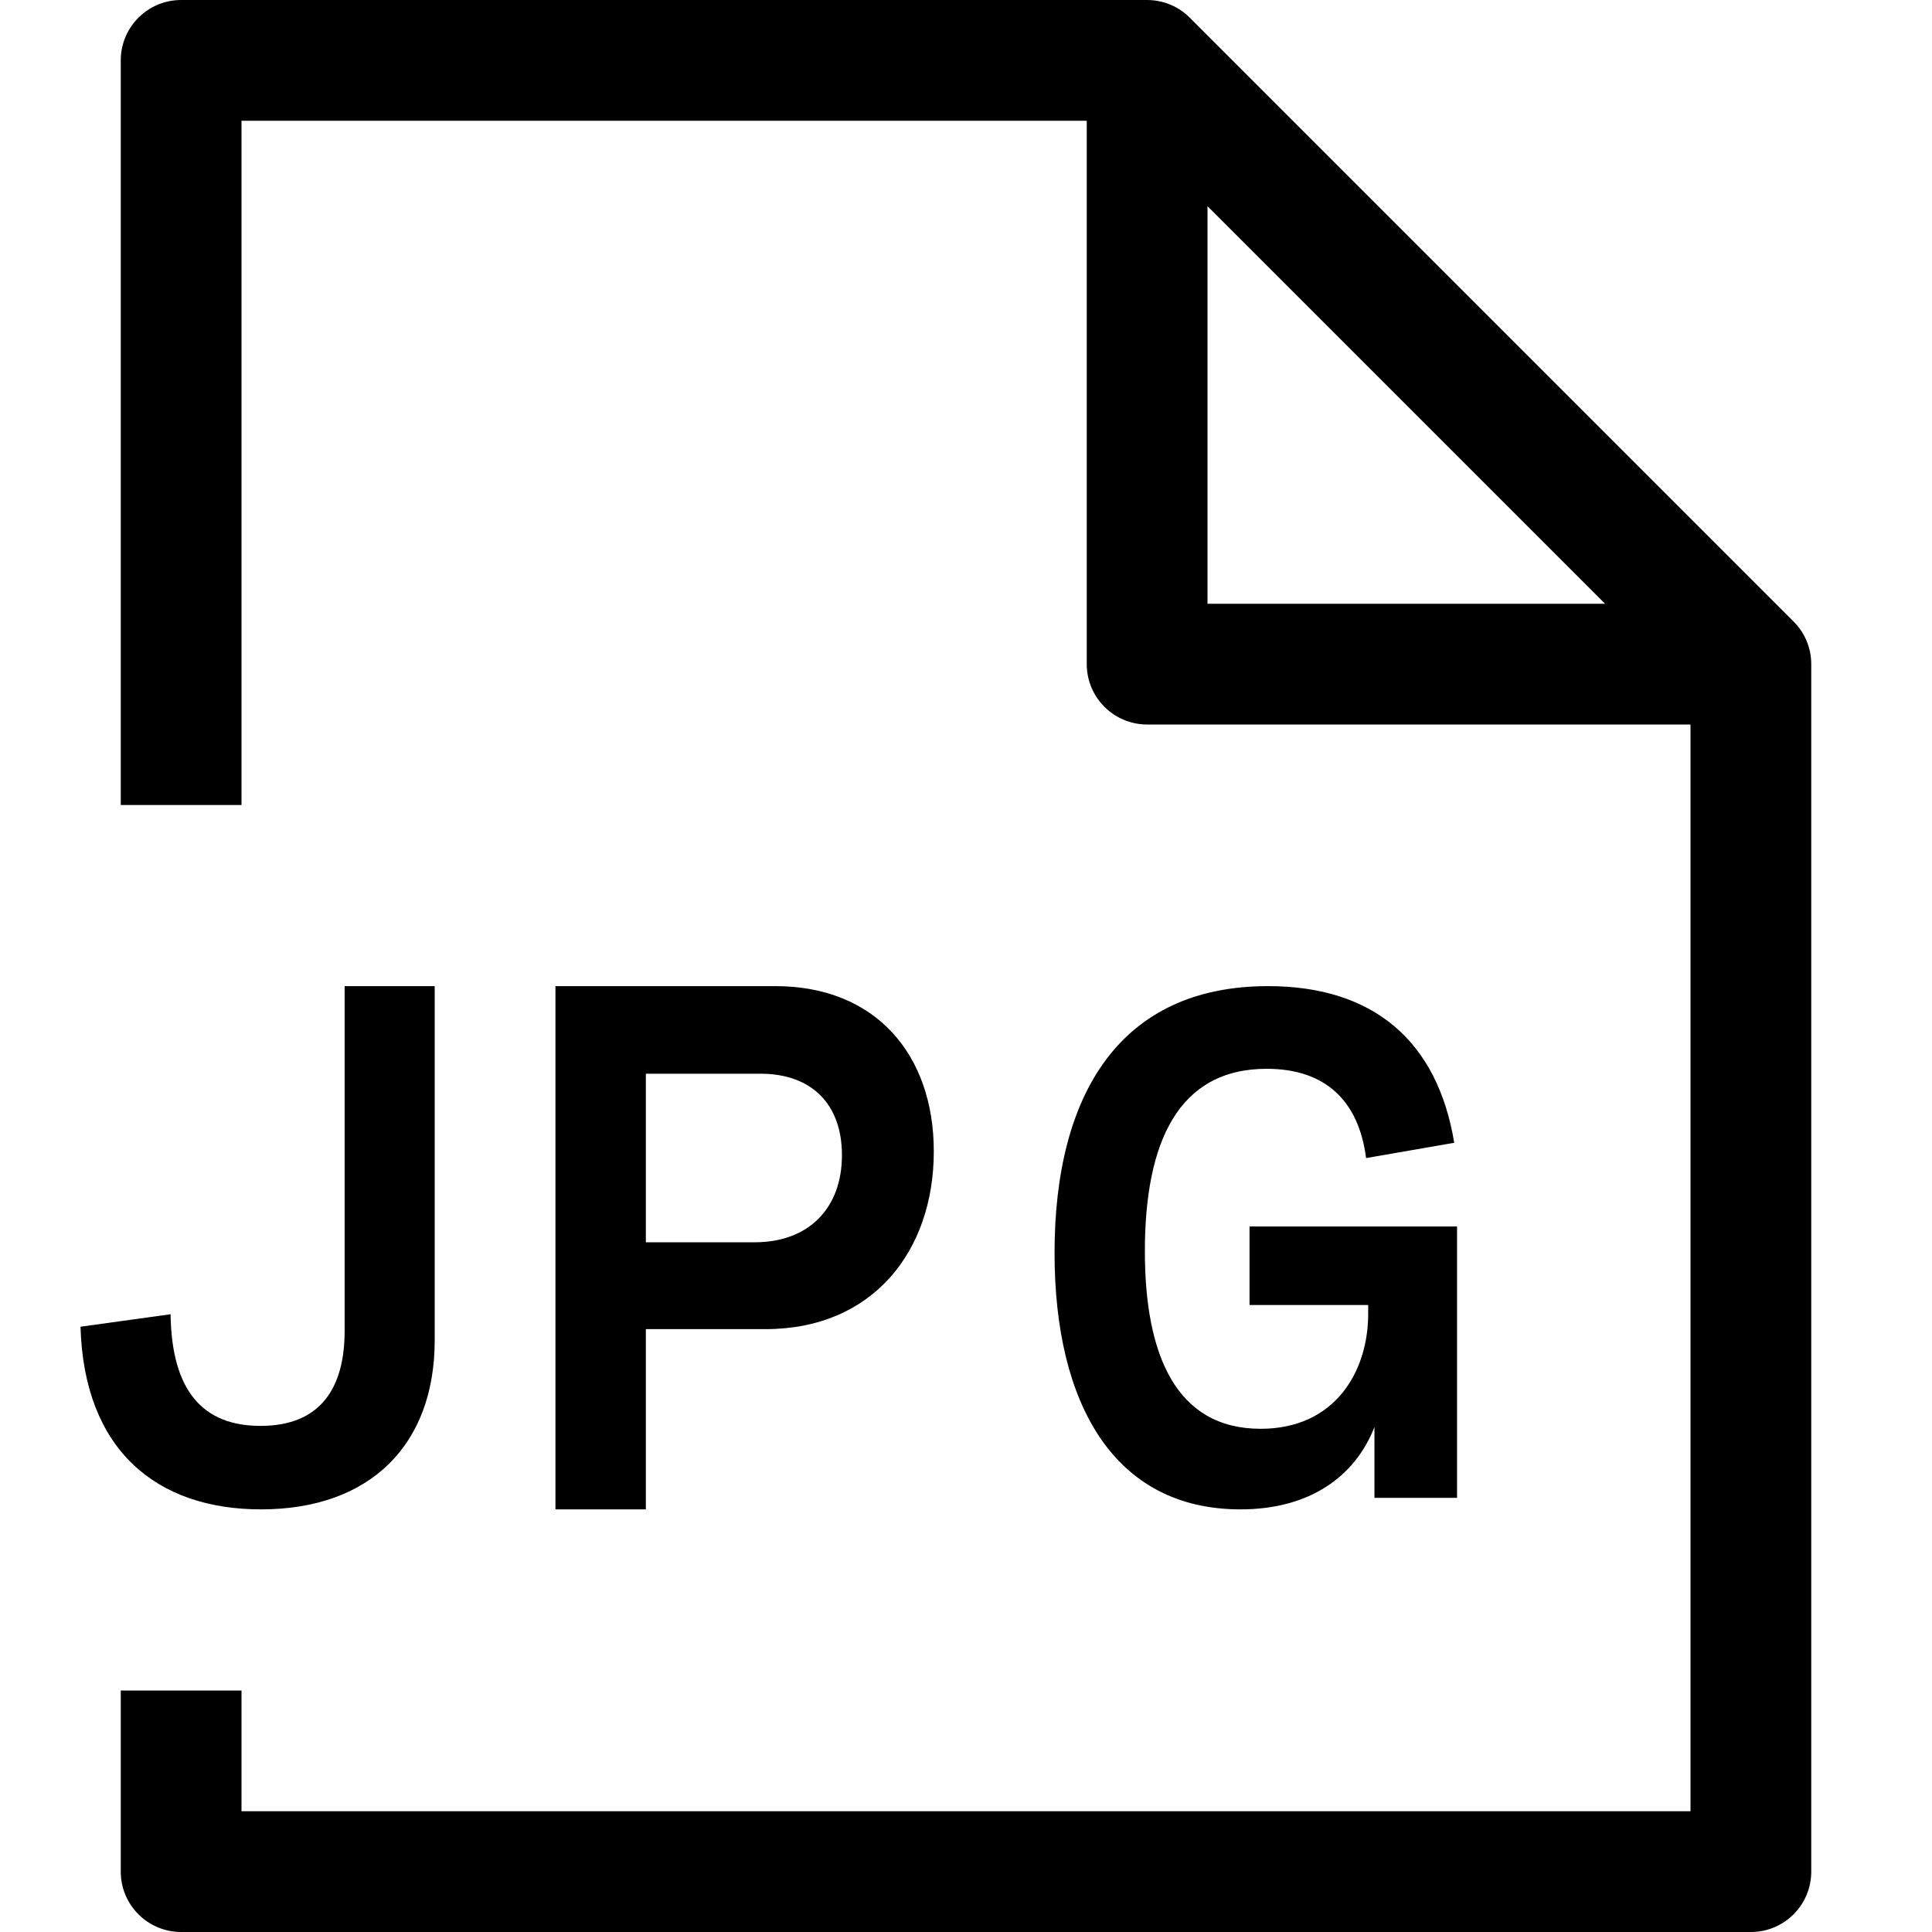 <svg xmlns="http://www.w3.org/2000/svg" viewBox="0 0 24 24"><path fill="currentColor" fill-rule="evenodd" d="M1.5 0.75C1.5 0.336 1.836 0 2.25 0H14.25C14.449 0 14.64 0.079 14.78 0.22L22.28 7.72C22.421 7.86 22.5 8.051 22.5 8.25V23.25C22.5 23.664 22.164 24 21.75 24H2.25C1.836 24 1.5 23.664 1.5 23.25V21H3V22.5H21V9H14.25C13.836 9 13.5 8.664 13.5 8.25V1.5H3V10H1.5V0.75ZM15 2.561L19.939 7.5H15V2.561Z" clip-rule="evenodd"/><path fill="currentColor" d="M4.281 12.25H5.4V16.65C5.4 17.948 4.598 18.75 3.242 18.75C1.951 18.75 1.044 18.019 1 16.481L2.119 16.326C2.132 17.288 2.528 17.713 3.237 17.713C3.991 17.713 4.281 17.23 4.281 16.535V12.25Z"/><path fill="currentColor" fill-rule="evenodd" d="M6.9 12.25V18.75H8.023V16.511H9.509C10.839 16.511 11.6 15.545 11.6 14.303C11.6 13.102 10.879 12.25 9.632 12.25H6.9ZM8.023 13.338H9.447C10.088 13.338 10.459 13.723 10.459 14.349C10.459 15.011 10.044 15.432 9.376 15.432H8.023V13.338Z" clip-rule="evenodd"/><path fill="currentColor" d="M16.996 16.211H15.522V15.236H18.1V18.607H17.074V17.727C16.831 18.347 16.265 18.75 15.409 18.75C13.844 18.75 13.1 17.446 13.1 15.565C13.1 13.585 13.918 12.25 15.752 12.25C17.065 12.25 17.857 12.935 18.065 14.196L16.97 14.386C16.878 13.671 16.461 13.277 15.735 13.277C14.639 13.277 14.222 14.187 14.222 15.543C14.222 16.822 14.604 17.749 15.661 17.749C16.583 17.749 16.996 17.038 16.996 16.323V16.211Z"/></svg>
